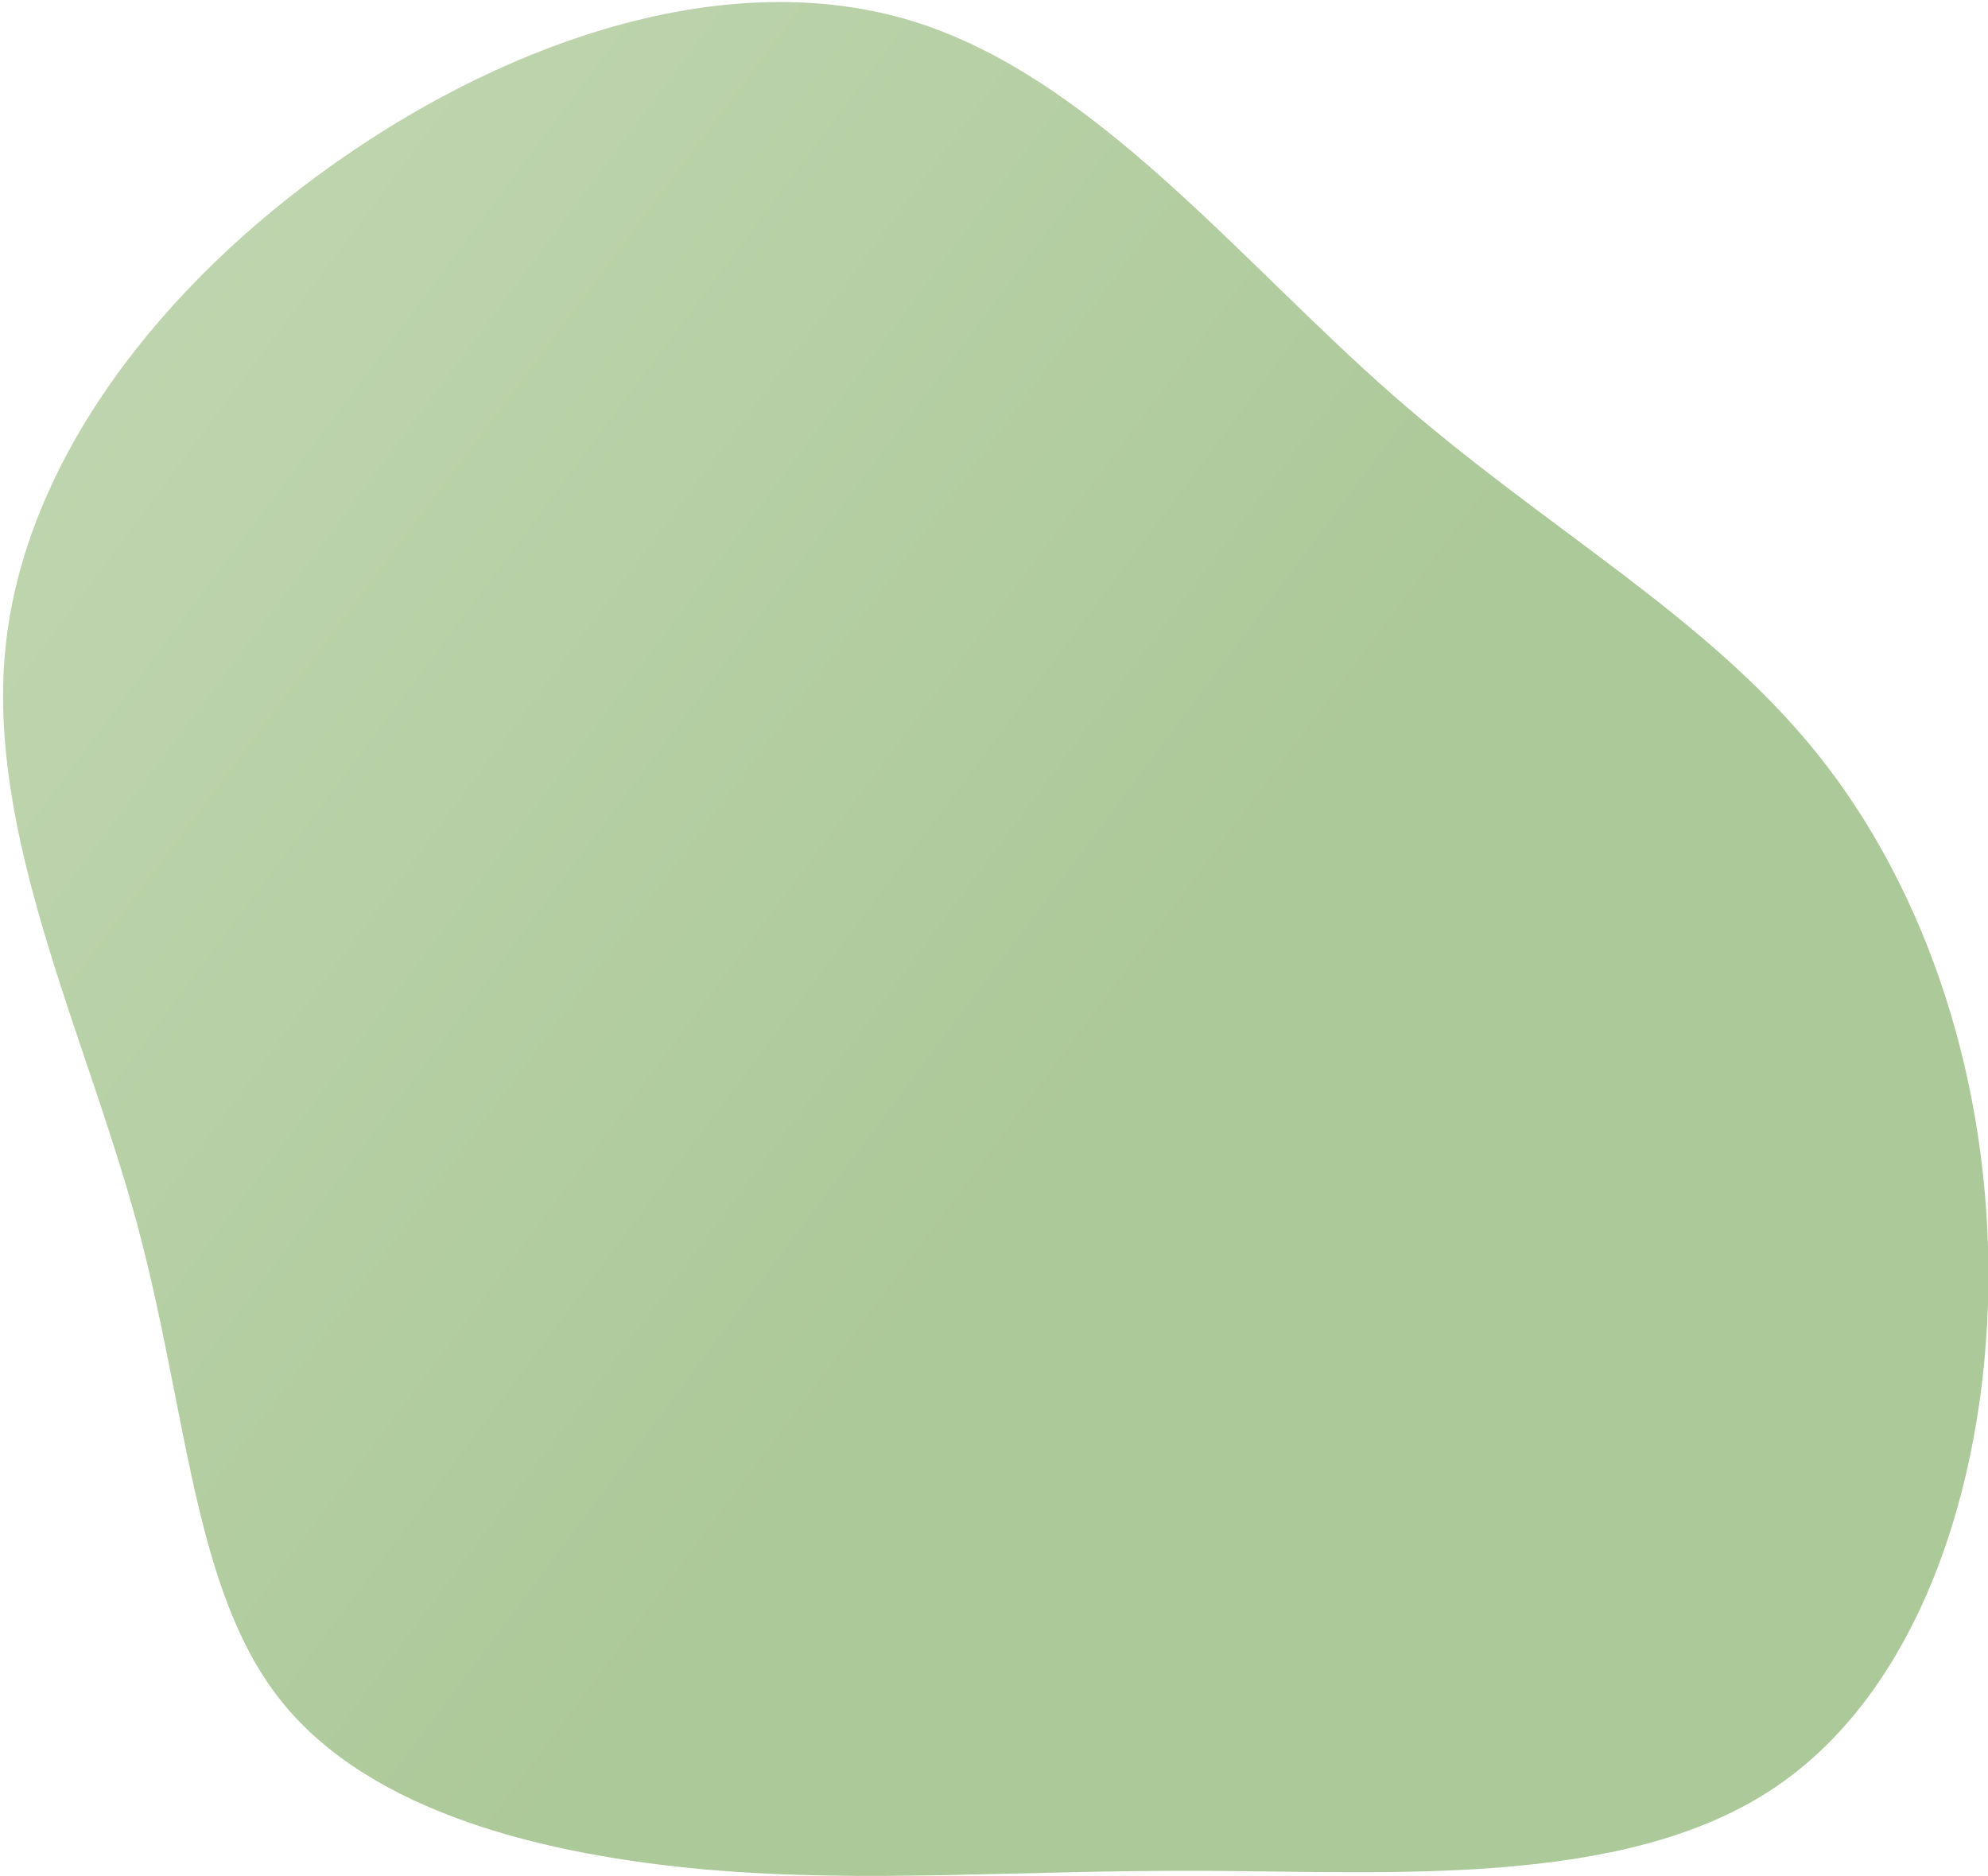 <?xml version="1.0" encoding="UTF-8" standalone="no"?>
<svg
   id="visual"
   viewBox="0 0 800.699 755.667"
   width="800.699"
   height="755.667"
   version="1.1"
   sodipodi:docname="third-blob-pink.svg"
   inkscape:version="1.2.1 (9c6d41e, 2022-07-14)"
   xmlns:inkscape="http://www.inkscape.org/namespaces/inkscape"
   xmlns:sodipodi="http://sodipodi.sourceforge.net/DTD/sodipodi-0.dtd"
   xmlns:xlink="http://www.w3.org/1999/xlink"
   xmlns="http://www.w3.org/2000/svg"
   xmlns:svg="http://www.w3.org/2000/svg">
  <defs
     id="defs44">
    <linearGradient
       inkscape:collect="always"
       id="linearGradient874">
      <stop
         style="stop-color:#c1d6b1;stop-opacity:1;"
         offset="0"
         id="stop870" />
      <stop
         style="stop-color:#c75e66;stop-opacity:1;"
         offset="1"
         id="stop872" />
    </linearGradient>
    <linearGradient
       inkscape:collect="always"
       id="linearGradient945">
      <stop
         style="stop-color:#acc999;stop-opacity:1;"
         offset="0"
         id="stop941" />
      <stop
         style="stop-color:#c1d6b1;stop-opacity:1;"
         offset="1"
         id="stop943" />
    </linearGradient>
    <linearGradient
       inkscape:collect="always"
       xlink:href="#linearGradient874"
       id="linearGradient947"
       x1="40.748"
       y1="-11.396"
       x2="-229.371"
       y2="-213.432"
       gradientUnits="userSpaceOnUse" />
    <linearGradient
       inkscape:collect="always"
       xlink:href="#linearGradient945"
       id="linearGradient6506"
       gradientUnits="userSpaceOnUse"
       x1="40.748"
       y1="-11.396"
       x2="-229.371"
       y2="-213.432" />
  </defs>
  <sodipodi:namedview
     id="namedview42"
     pagecolor="#505050"
     bordercolor="#eeeeee"
     borderopacity="1"
     inkscape:showpageshadow="0"
     inkscape:pageopacity="0"
     inkscape:pagecheckerboard="0"
     inkscape:deskcolor="#505050"
     showgrid="false"
     inkscape:zoom="0.68583333"
     inkscape:cx="747.2661"
     inkscape:cy="473.87607"
     inkscape:window-width="1920"
     inkscape:window-height="1003"
     inkscape:window-x="0"
     inkscape:window-y="0"
     inkscape:window-maximized="1"
     inkscape:current-layer="visual" />
  <g
     transform="matrix(1.647,0,0,1.647,381.862,451.229)"
     id="g39"
     style="fill:url(#linearGradient947);fill-opacity:1">
    <path
       d="m 108.5,-177.6 c 37.4,32.9 76.8,54 104.1,88 27.3,34.1 42.4,81.3 41.8,130.3 -0.7,48.9 -17.2,99.7 -53.4,123.2 -36.3,23.6 -92.2,19.8 -138.3,19.6 -46.1,-0.2 -82.3,3.1 -121.7,-0.3 -39.4,-3.5 -82,-13.8 -103.9,-41 -21.9,-27.1 -23,-71.2 -35.6,-117.5 -12.6,-46.2 -36.7,-94.7 -32,-140.4 4.7,-45.7 38.1,-88.7 81.3,-118.9 43.2,-30.3 96.2,-47.8 140.5,-34.2 44.2,13.6 79.7,58.3 117.2,91.2"
       fill="#BB004B"
       id="path37"
       style="fill:url(#linearGradient6506);fill-opacity:1" />
  </g>
</svg>
